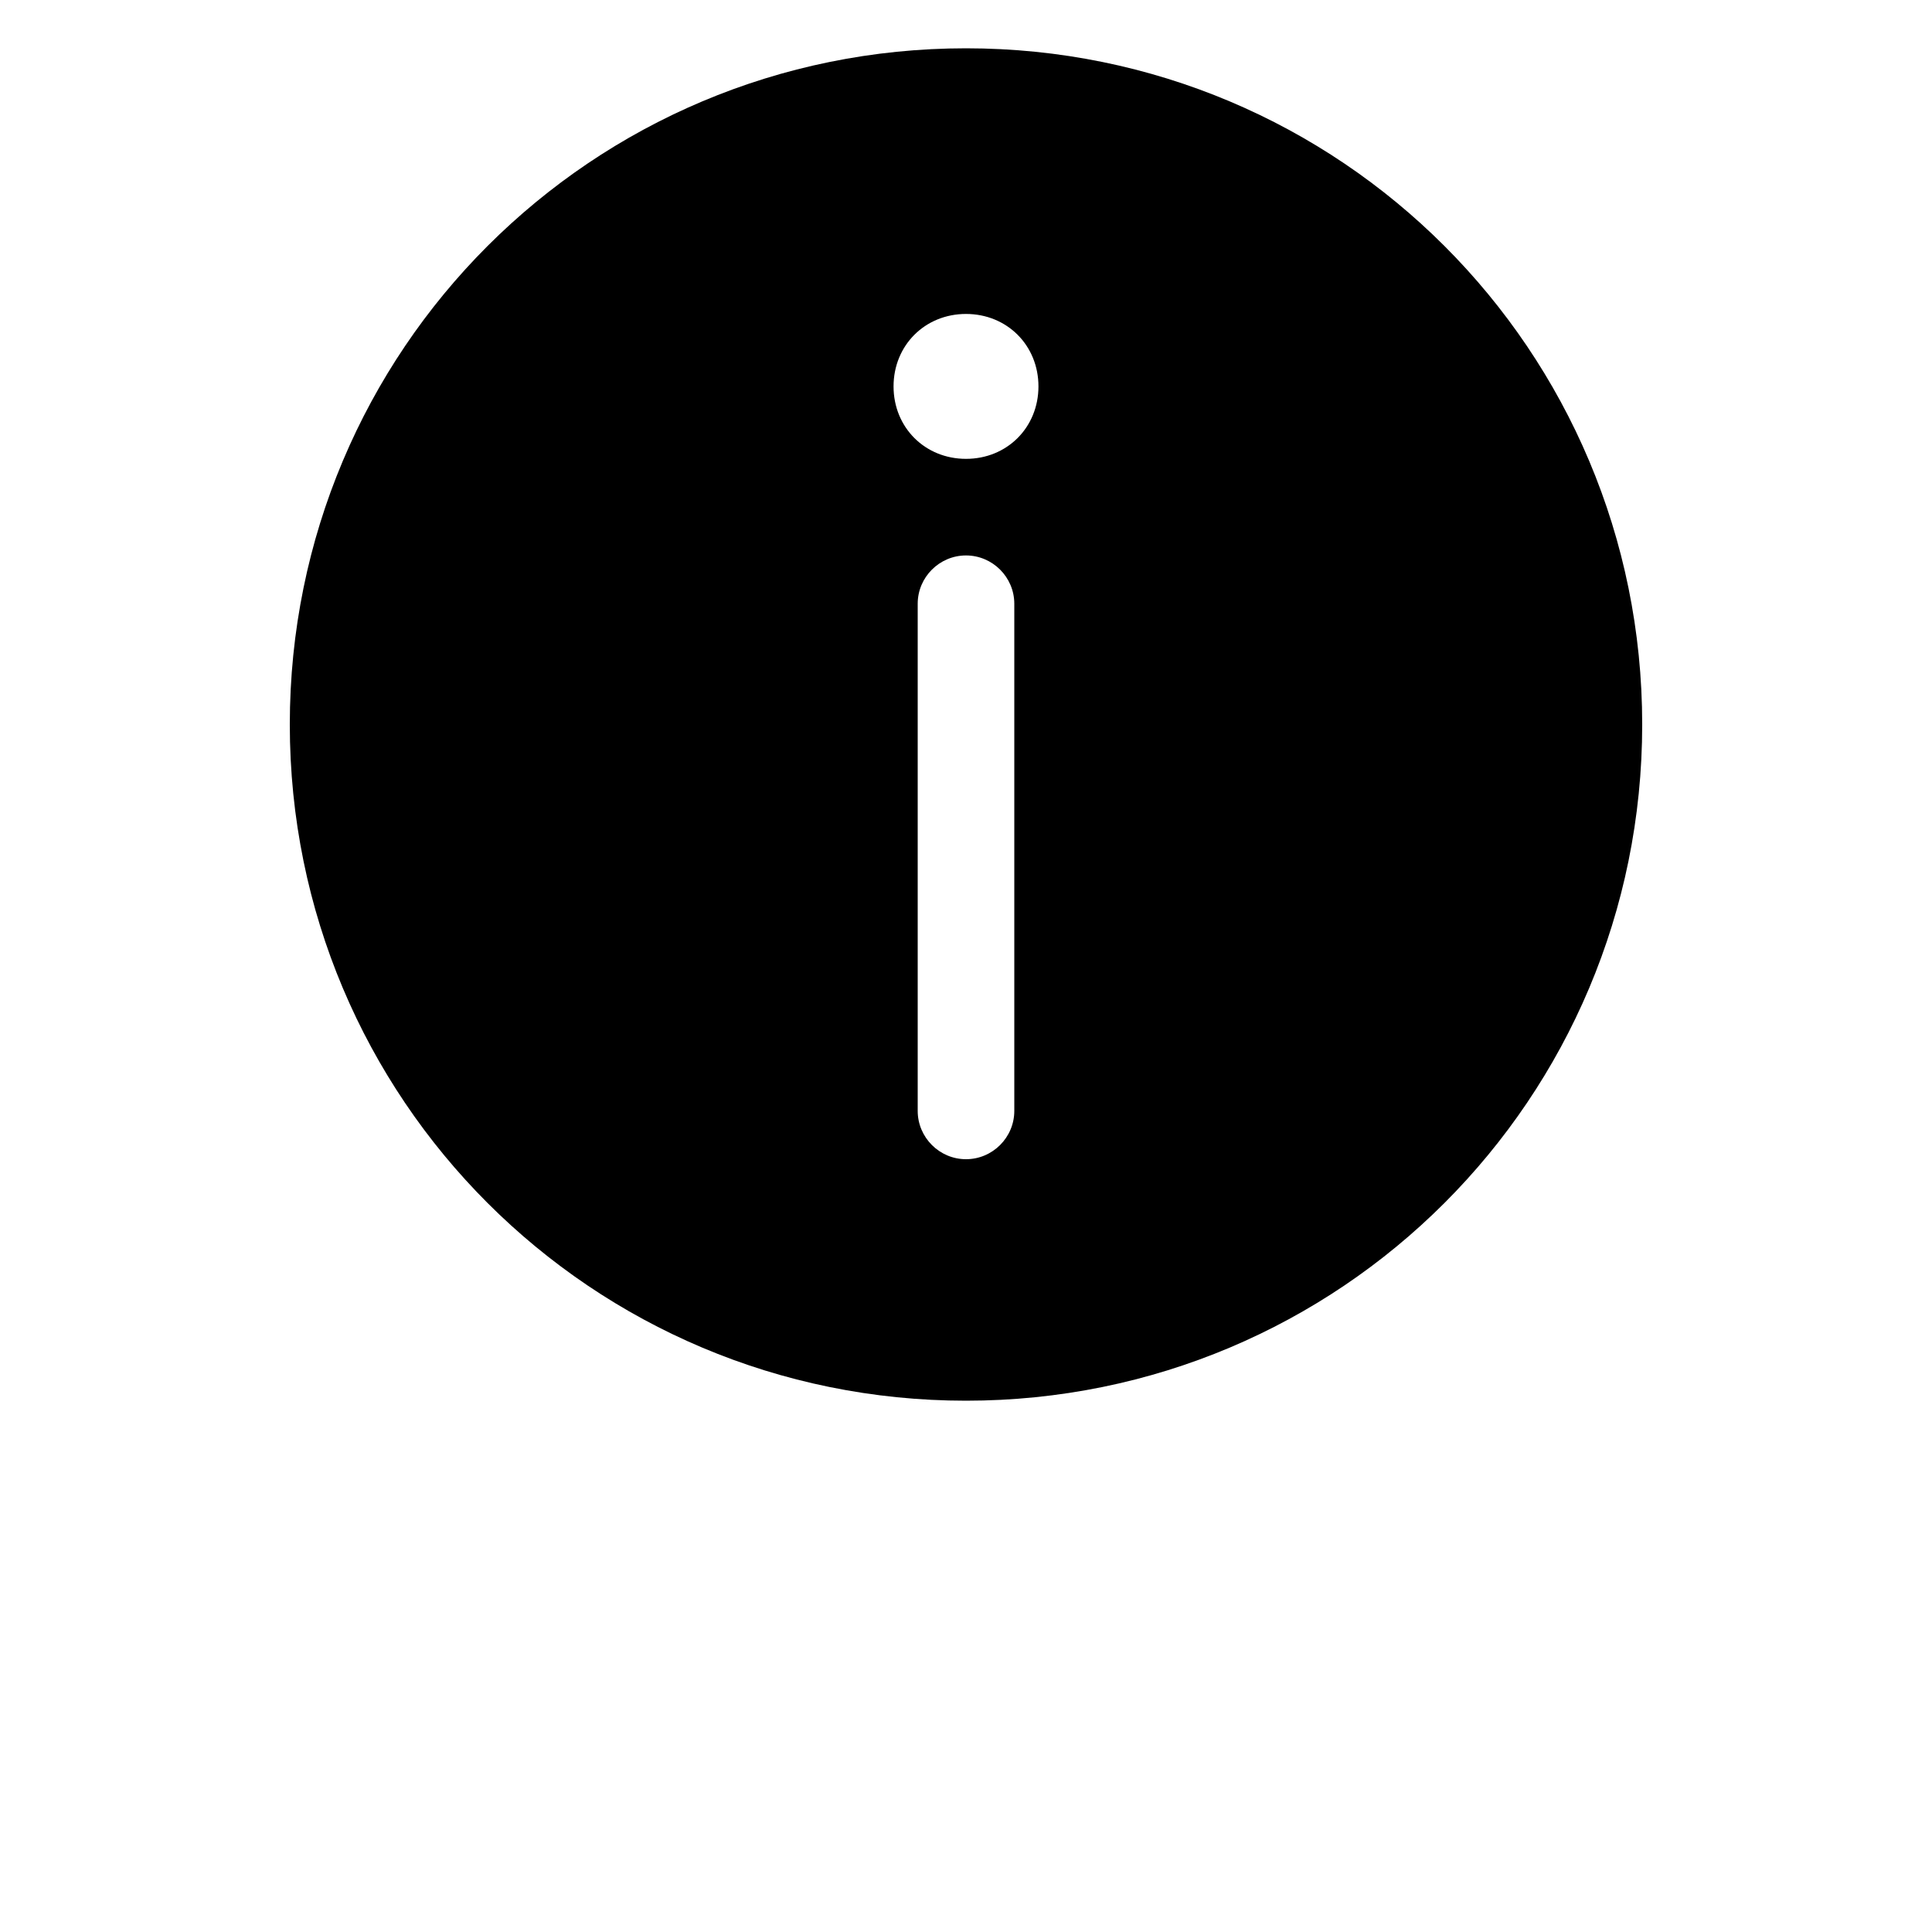 <svg xmlns="http://www.w3.org/2000/svg" viewBox="10 20 80 80"><path d="M50 22c-15.5 0-28 12.5-28 28s12.5 28 28 28 28-12.5 28-28-12.5-28-28-28zm2 44c0 1.1-.9 2-2 2s-2-.9-2-2V45c0-1.1.9-2 2-2s2 .9 2 2v21zm-2-27c-1.7 0-3-1.3-3-3s1.3-3 3-3 3 1.3 3 3-1.3 3-3 3z"/></svg>